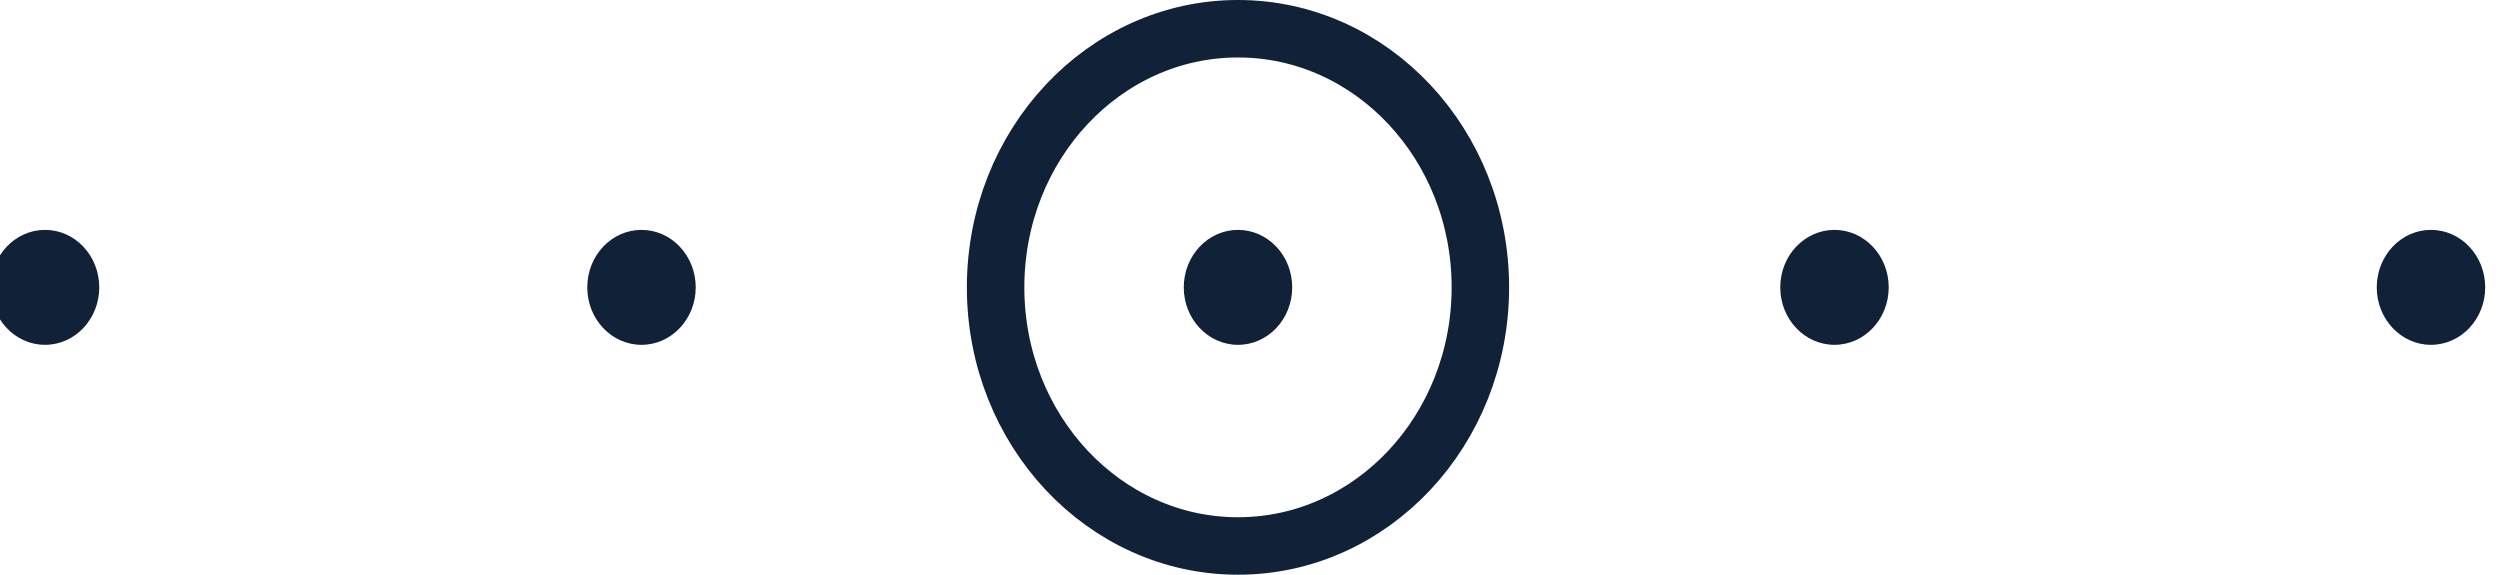 <svg width="87" height="20" viewBox="0 0 87 20" fill="none" xmlns="http://www.w3.org/2000/svg" xmlns:xlink="http://www.w3.org/1999/xlink">
	<desc>
			Created with Pixso.
	</desc>
	<defs/>
	<ellipse id="Ellipse 54" cx="1.567" cy="10" rx="1.887" ry="2" fill="#112137" fill-opacity="1"/>
	<ellipse id="Ellipse 55" cx="22.324" cy="10" rx="1.887" ry="2" fill="#112137" fill-opacity="1"/>
	<ellipse id="Ellipse 59" cx="43.082" cy="10" rx="8.435" ry="9" stroke="#112137" stroke-opacity="1" stroke-width="2"/>
	<ellipse id="Ellipse 56" cx="43.082" cy="10" rx="1.887" ry="2" fill="#112137" fill-opacity="1"/>
	<ellipse id="Ellipse 57" cx="63.84" cy="10" rx="1.887" ry="2" fill="#112137" fill-opacity="1"/>
	<ellipse id="Ellipse 58" cx="84.598" cy="10" rx="1.887" ry="2" fill="#112137" fill-opacity="1"/>
</svg>
